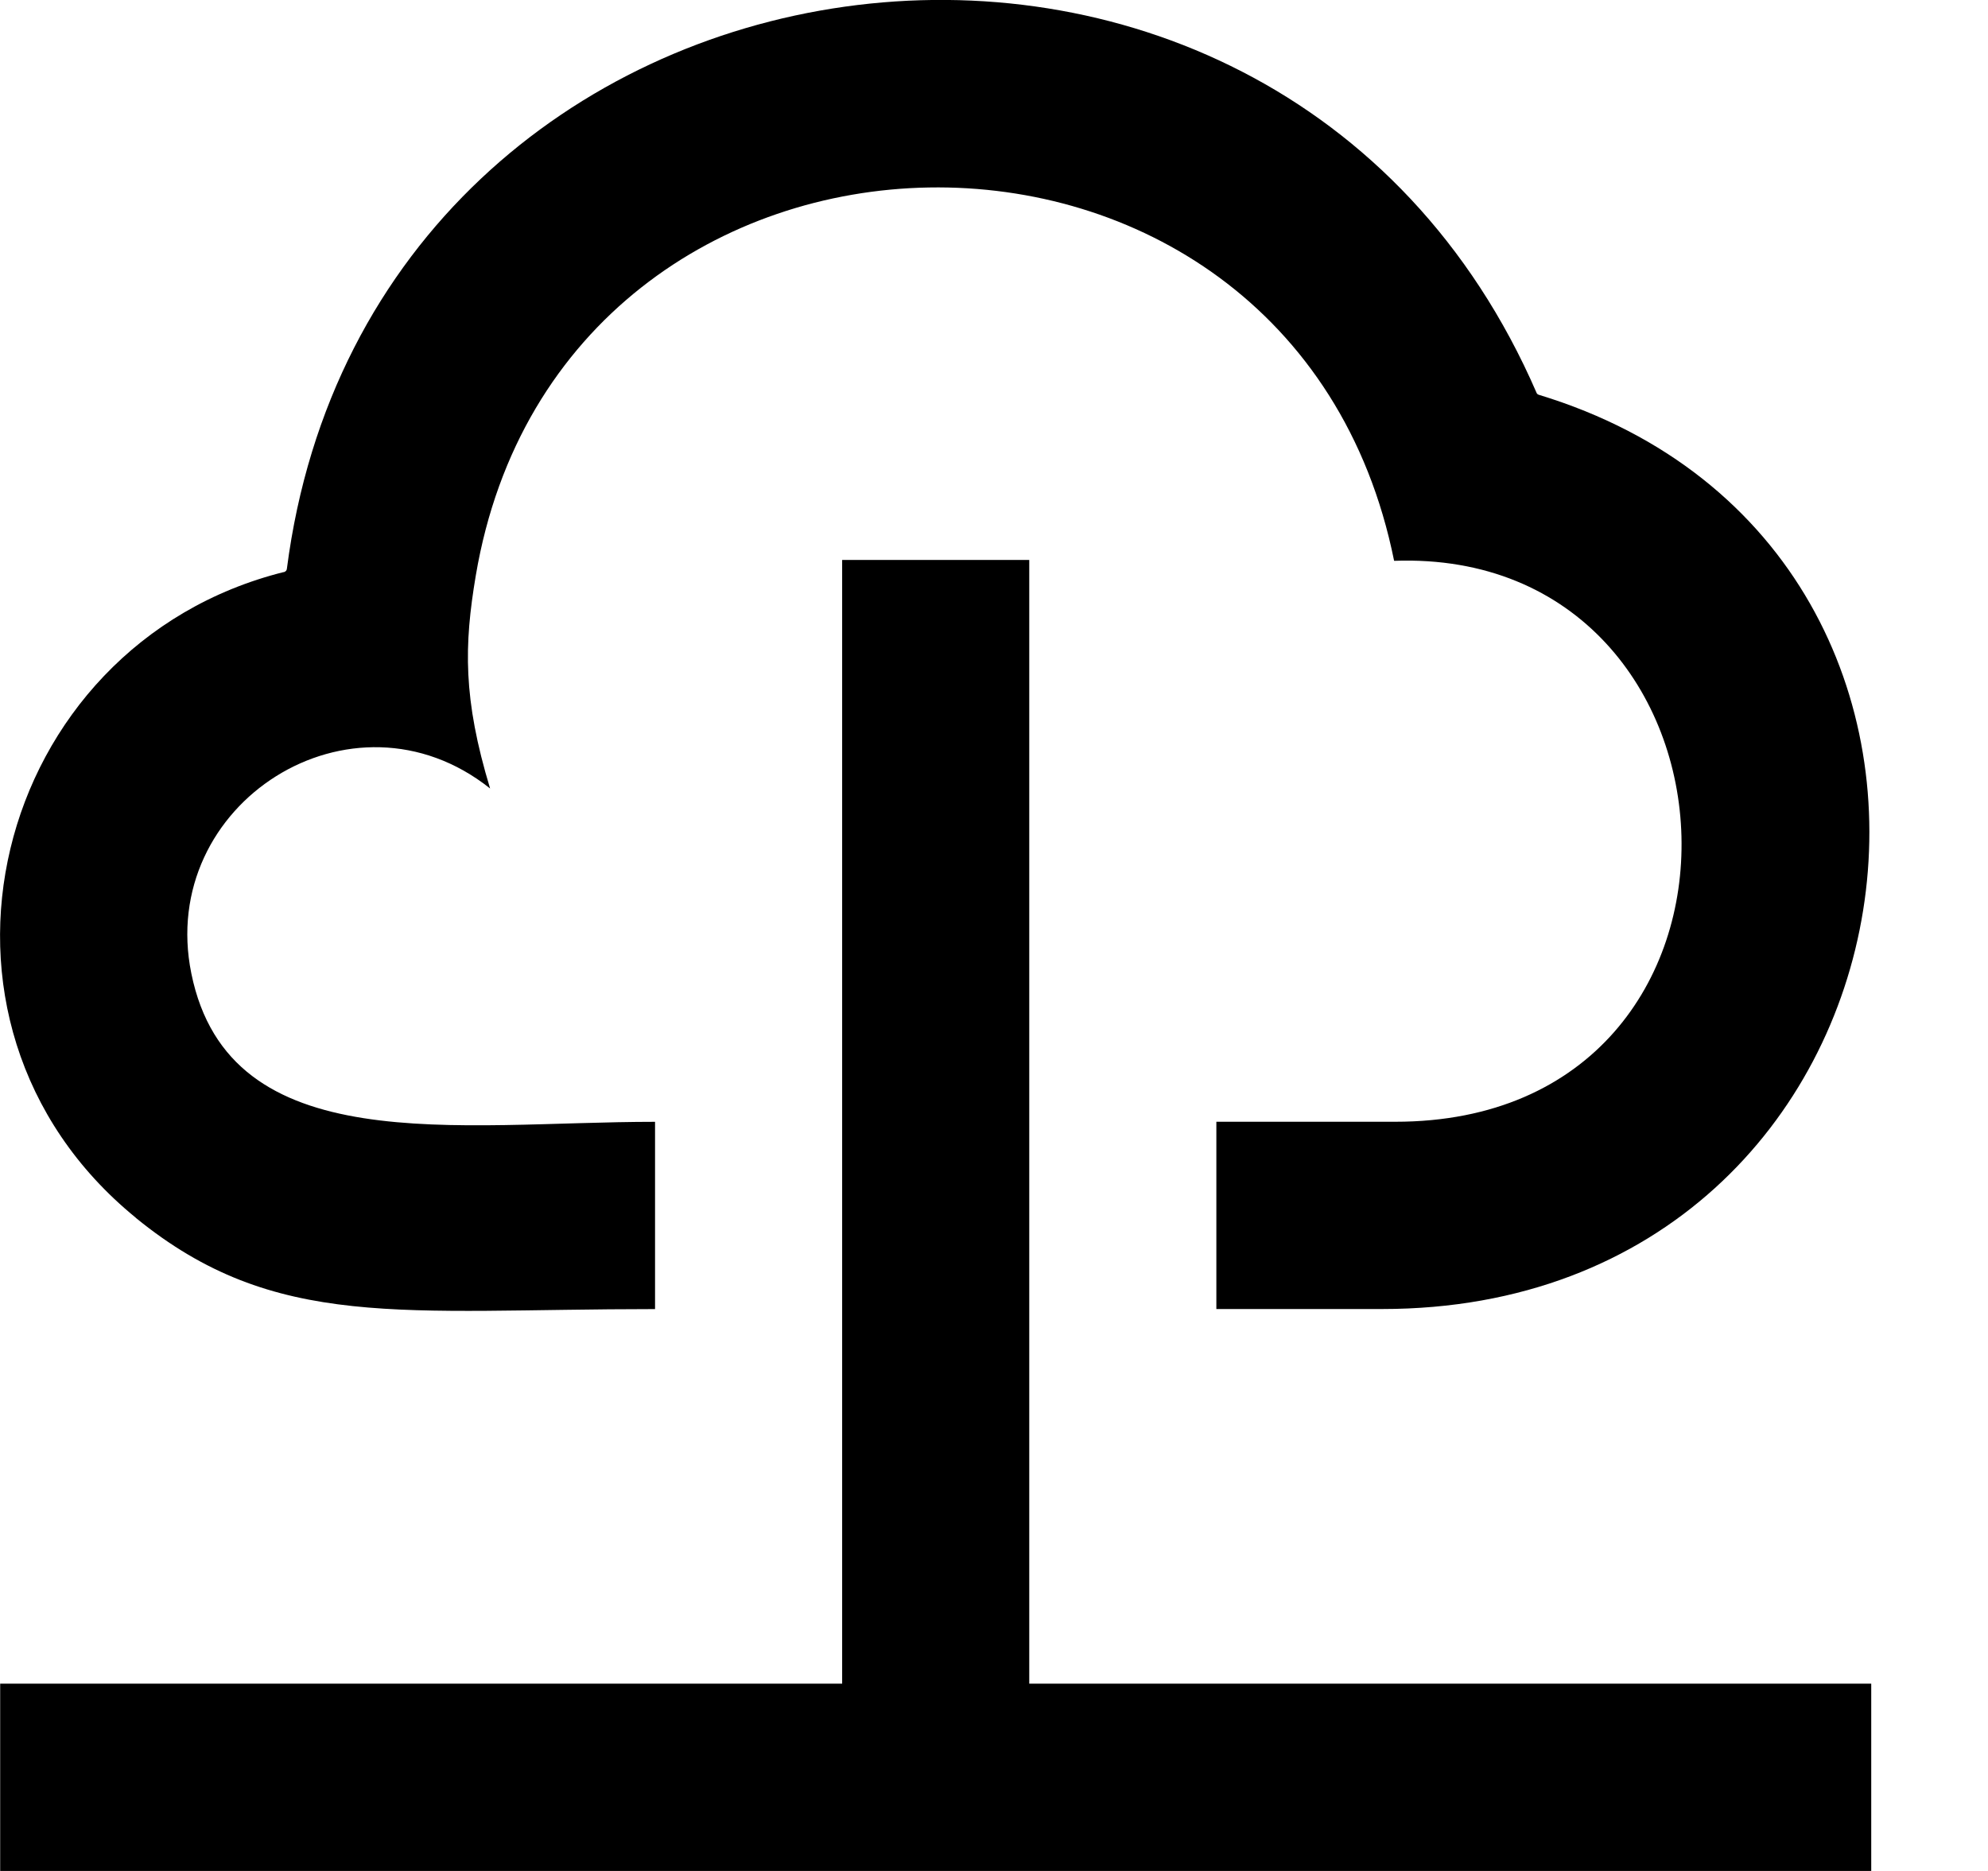 <!-- Generated by IcoMoon.io -->
<svg version="1.1" xmlns="http://www.w3.org/2000/svg" width="34" height="32" viewBox="0 0 34 32">
<title>as-cloud_connection-2</title>
<path d="M2.323 20.83c2.384 1.944 4.554 1.56 8.88 1.56v-3.203c-3.379 0-7.278 0.679-7.931-2.539-0.59-2.902 2.754-5.037 5.11-3.162-0.466-1.536-0.445-2.454-0.245-3.641 1.47-8.692 13.957-8.926 15.706-0.253 6.309-0.227 6.789 9.594 0.021 9.594h-3.061v3.203h2.834c9.562 0 11.483-12.96 2.68-15.637-0.037-0.010-0.046-0.053-0.037-0.032-4.506-10.393-19.925-8.226-21.374 3.011-0.006 0.059-0.094 0.062-0.045 0.051-4.998 1.244-6.645 7.698-2.538 11.046zM32.003 28.797v3.203h-32v-3.203h14.4v-19.22h3.2v19.22h14.4z"></path>
</svg>
